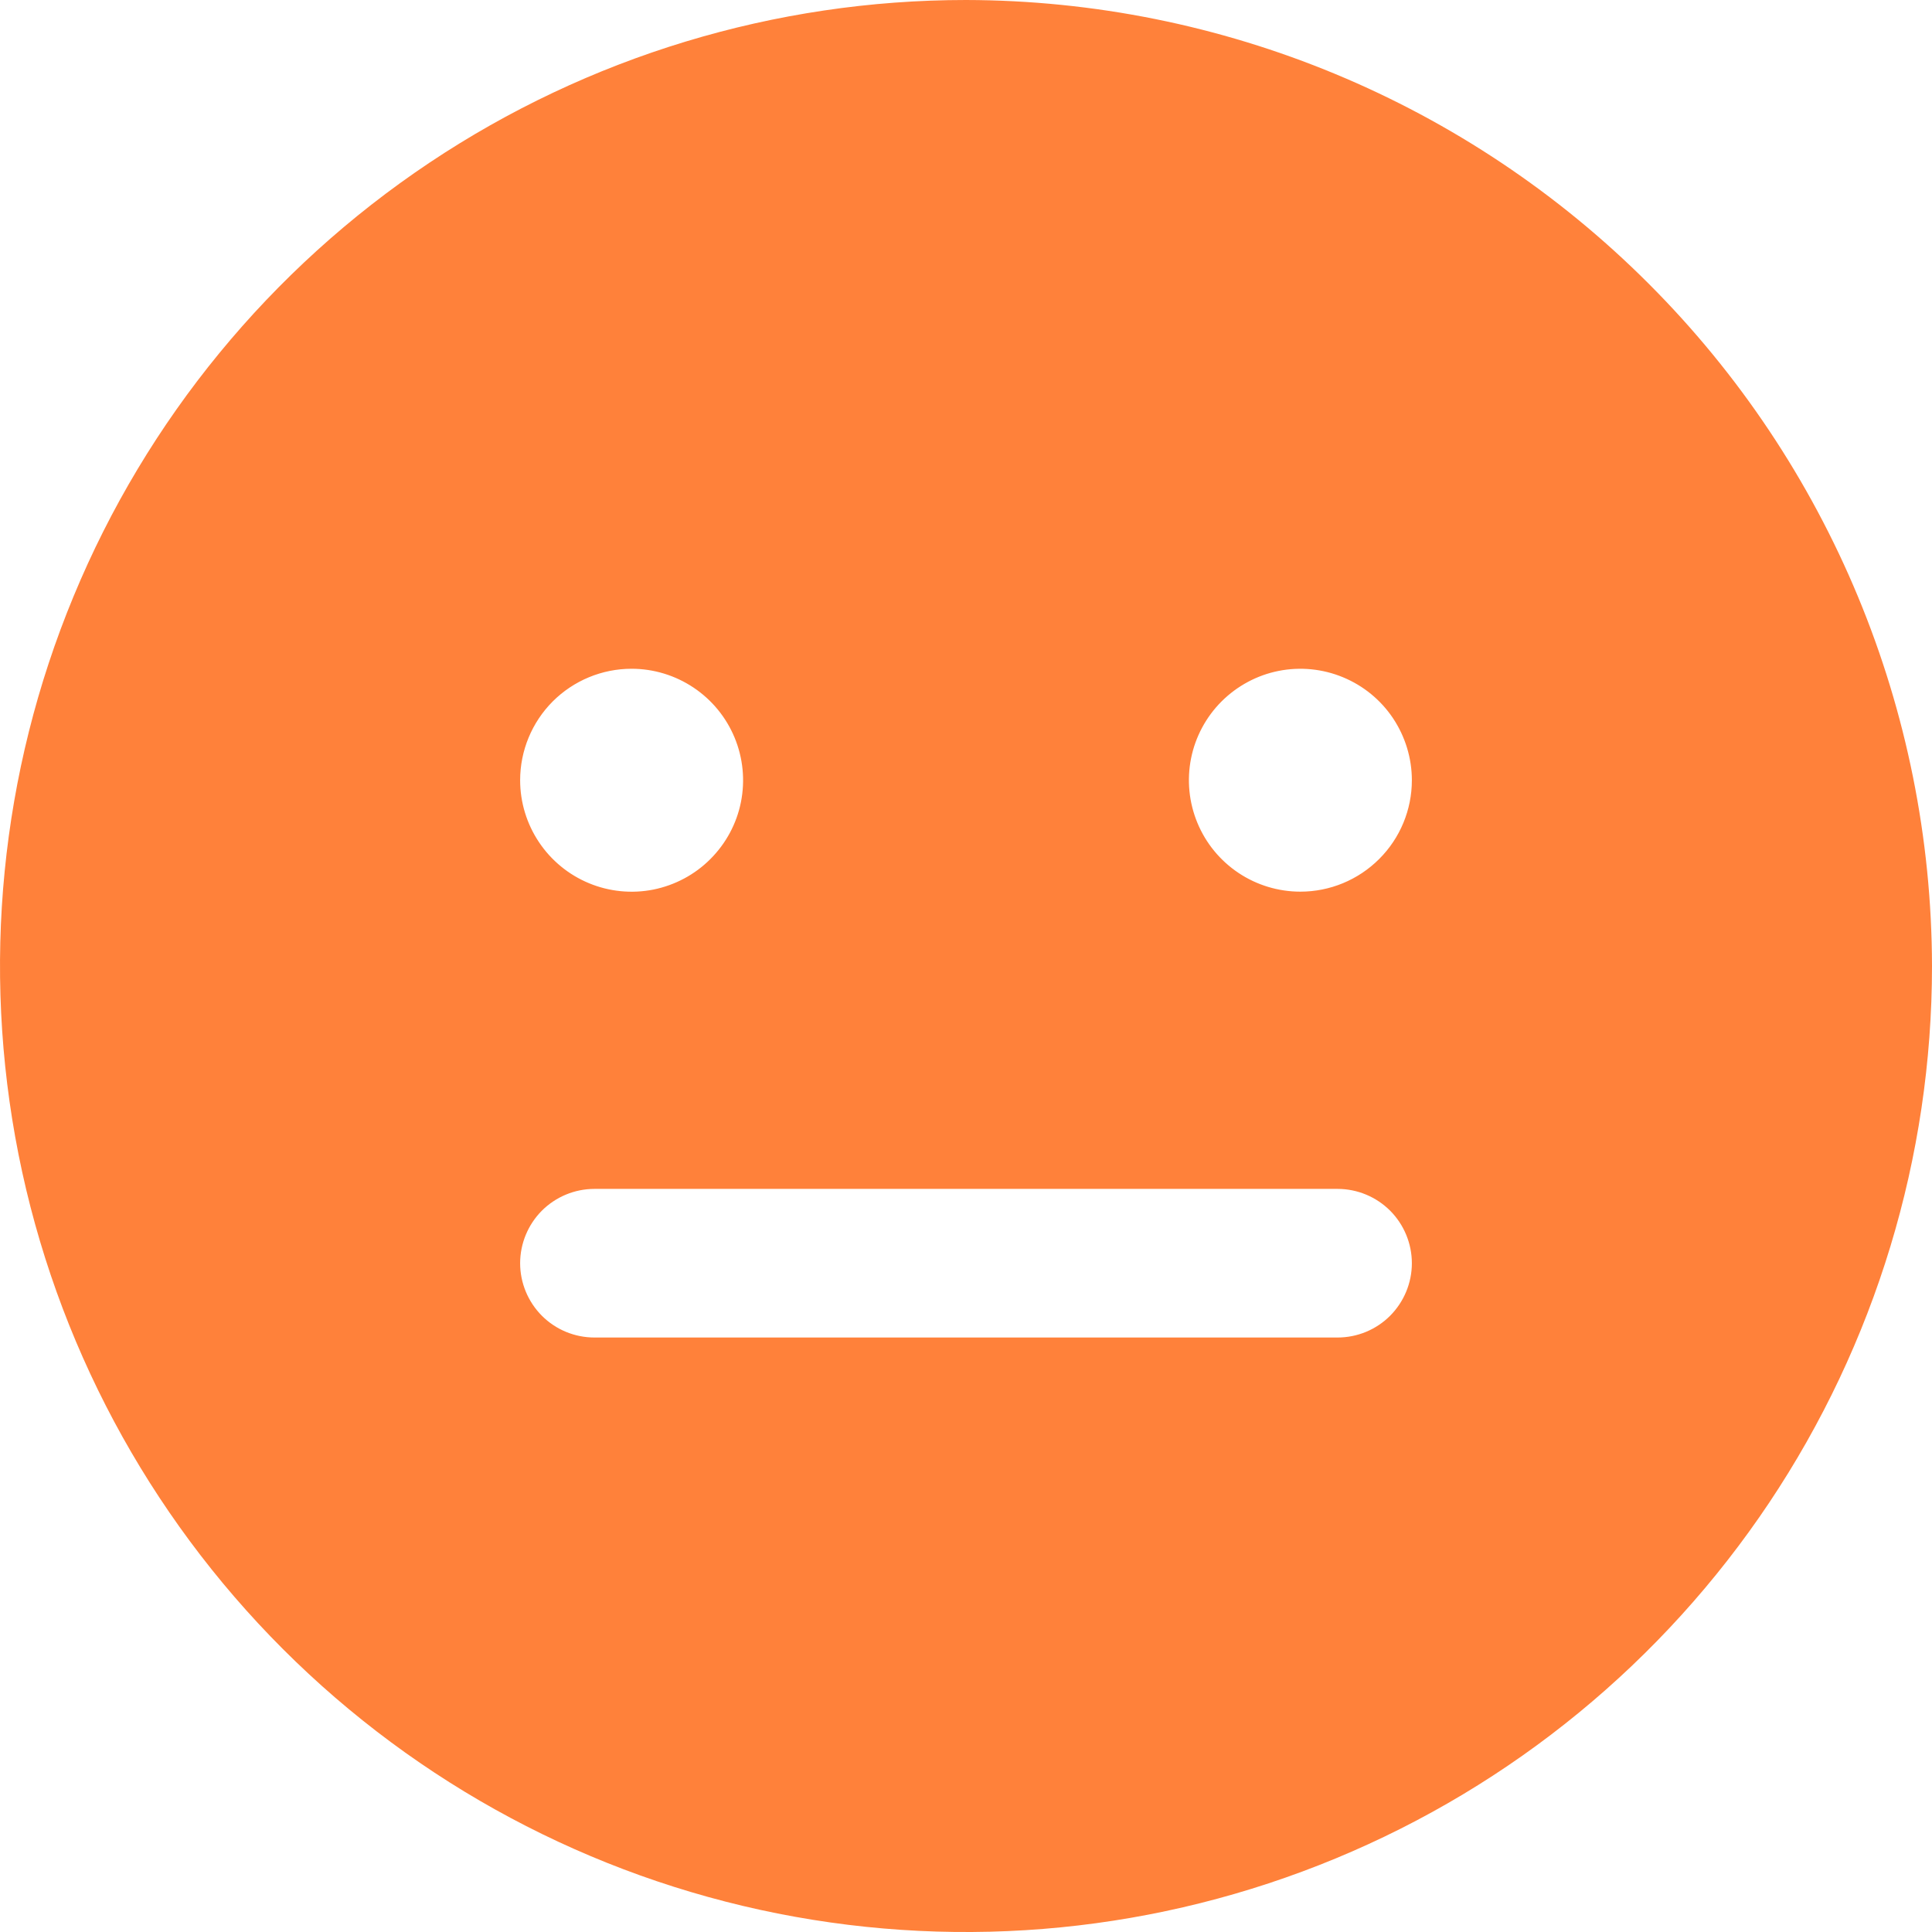 <svg width="27" height="27" viewBox="0 0 27 27" fill="none" xmlns="http://www.w3.org/2000/svg">
<path d="M13.5 0C10.83 0 8.22 0.792 6 2.275C3.78 3.759 2.049 5.867 1.028 8.334C0.006 10.801 -0.261 13.515 0.259 16.134C0.78 18.753 2.066 21.158 3.954 23.046C5.842 24.934 8.248 26.22 10.866 26.741C13.485 27.262 16.199 26.994 18.666 25.972C21.133 24.951 23.241 23.22 24.725 21C26.208 18.78 27 16.17 27 13.5C26.993 9.922 25.569 6.492 23.038 3.962C20.508 1.431 17.078 0.007 13.5 0ZM8.827 9.346C9.135 9.346 9.436 9.438 9.692 9.609C9.948 9.78 10.148 10.023 10.266 10.308C10.384 10.592 10.415 10.906 10.355 11.208C10.295 11.51 10.146 11.787 9.928 12.005C9.711 12.223 9.433 12.371 9.131 12.432C8.829 12.492 8.515 12.461 8.231 12.343C7.946 12.225 7.703 12.025 7.532 11.769C7.361 11.513 7.269 11.212 7.269 10.904C7.269 10.491 7.433 10.095 7.725 9.802C8.018 9.51 8.414 9.346 8.827 9.346ZM18.692 18.692H8.308C8.032 18.692 7.768 18.583 7.573 18.388C7.379 18.193 7.269 17.929 7.269 17.654C7.269 17.378 7.379 17.114 7.573 16.919C7.768 16.725 8.032 16.615 8.308 16.615H18.692C18.968 16.615 19.232 16.725 19.427 16.919C19.621 17.114 19.731 17.378 19.731 17.654C19.731 17.929 19.621 18.193 19.427 18.388C19.232 18.583 18.968 18.692 18.692 18.692ZM18.173 12.461C17.865 12.461 17.564 12.37 17.308 12.199C17.052 12.028 16.852 11.785 16.734 11.5C16.616 11.215 16.585 10.902 16.645 10.6C16.705 10.298 16.854 10.02 17.072 9.802C17.29 9.585 17.567 9.436 17.869 9.376C18.171 9.316 18.485 9.347 18.769 9.465C19.054 9.583 19.297 9.782 19.468 10.038C19.639 10.295 19.731 10.596 19.731 10.904C19.731 11.317 19.567 11.713 19.274 12.005C18.982 12.297 18.586 12.461 18.173 12.461Z" fill="#FF813A"/>
</svg>
